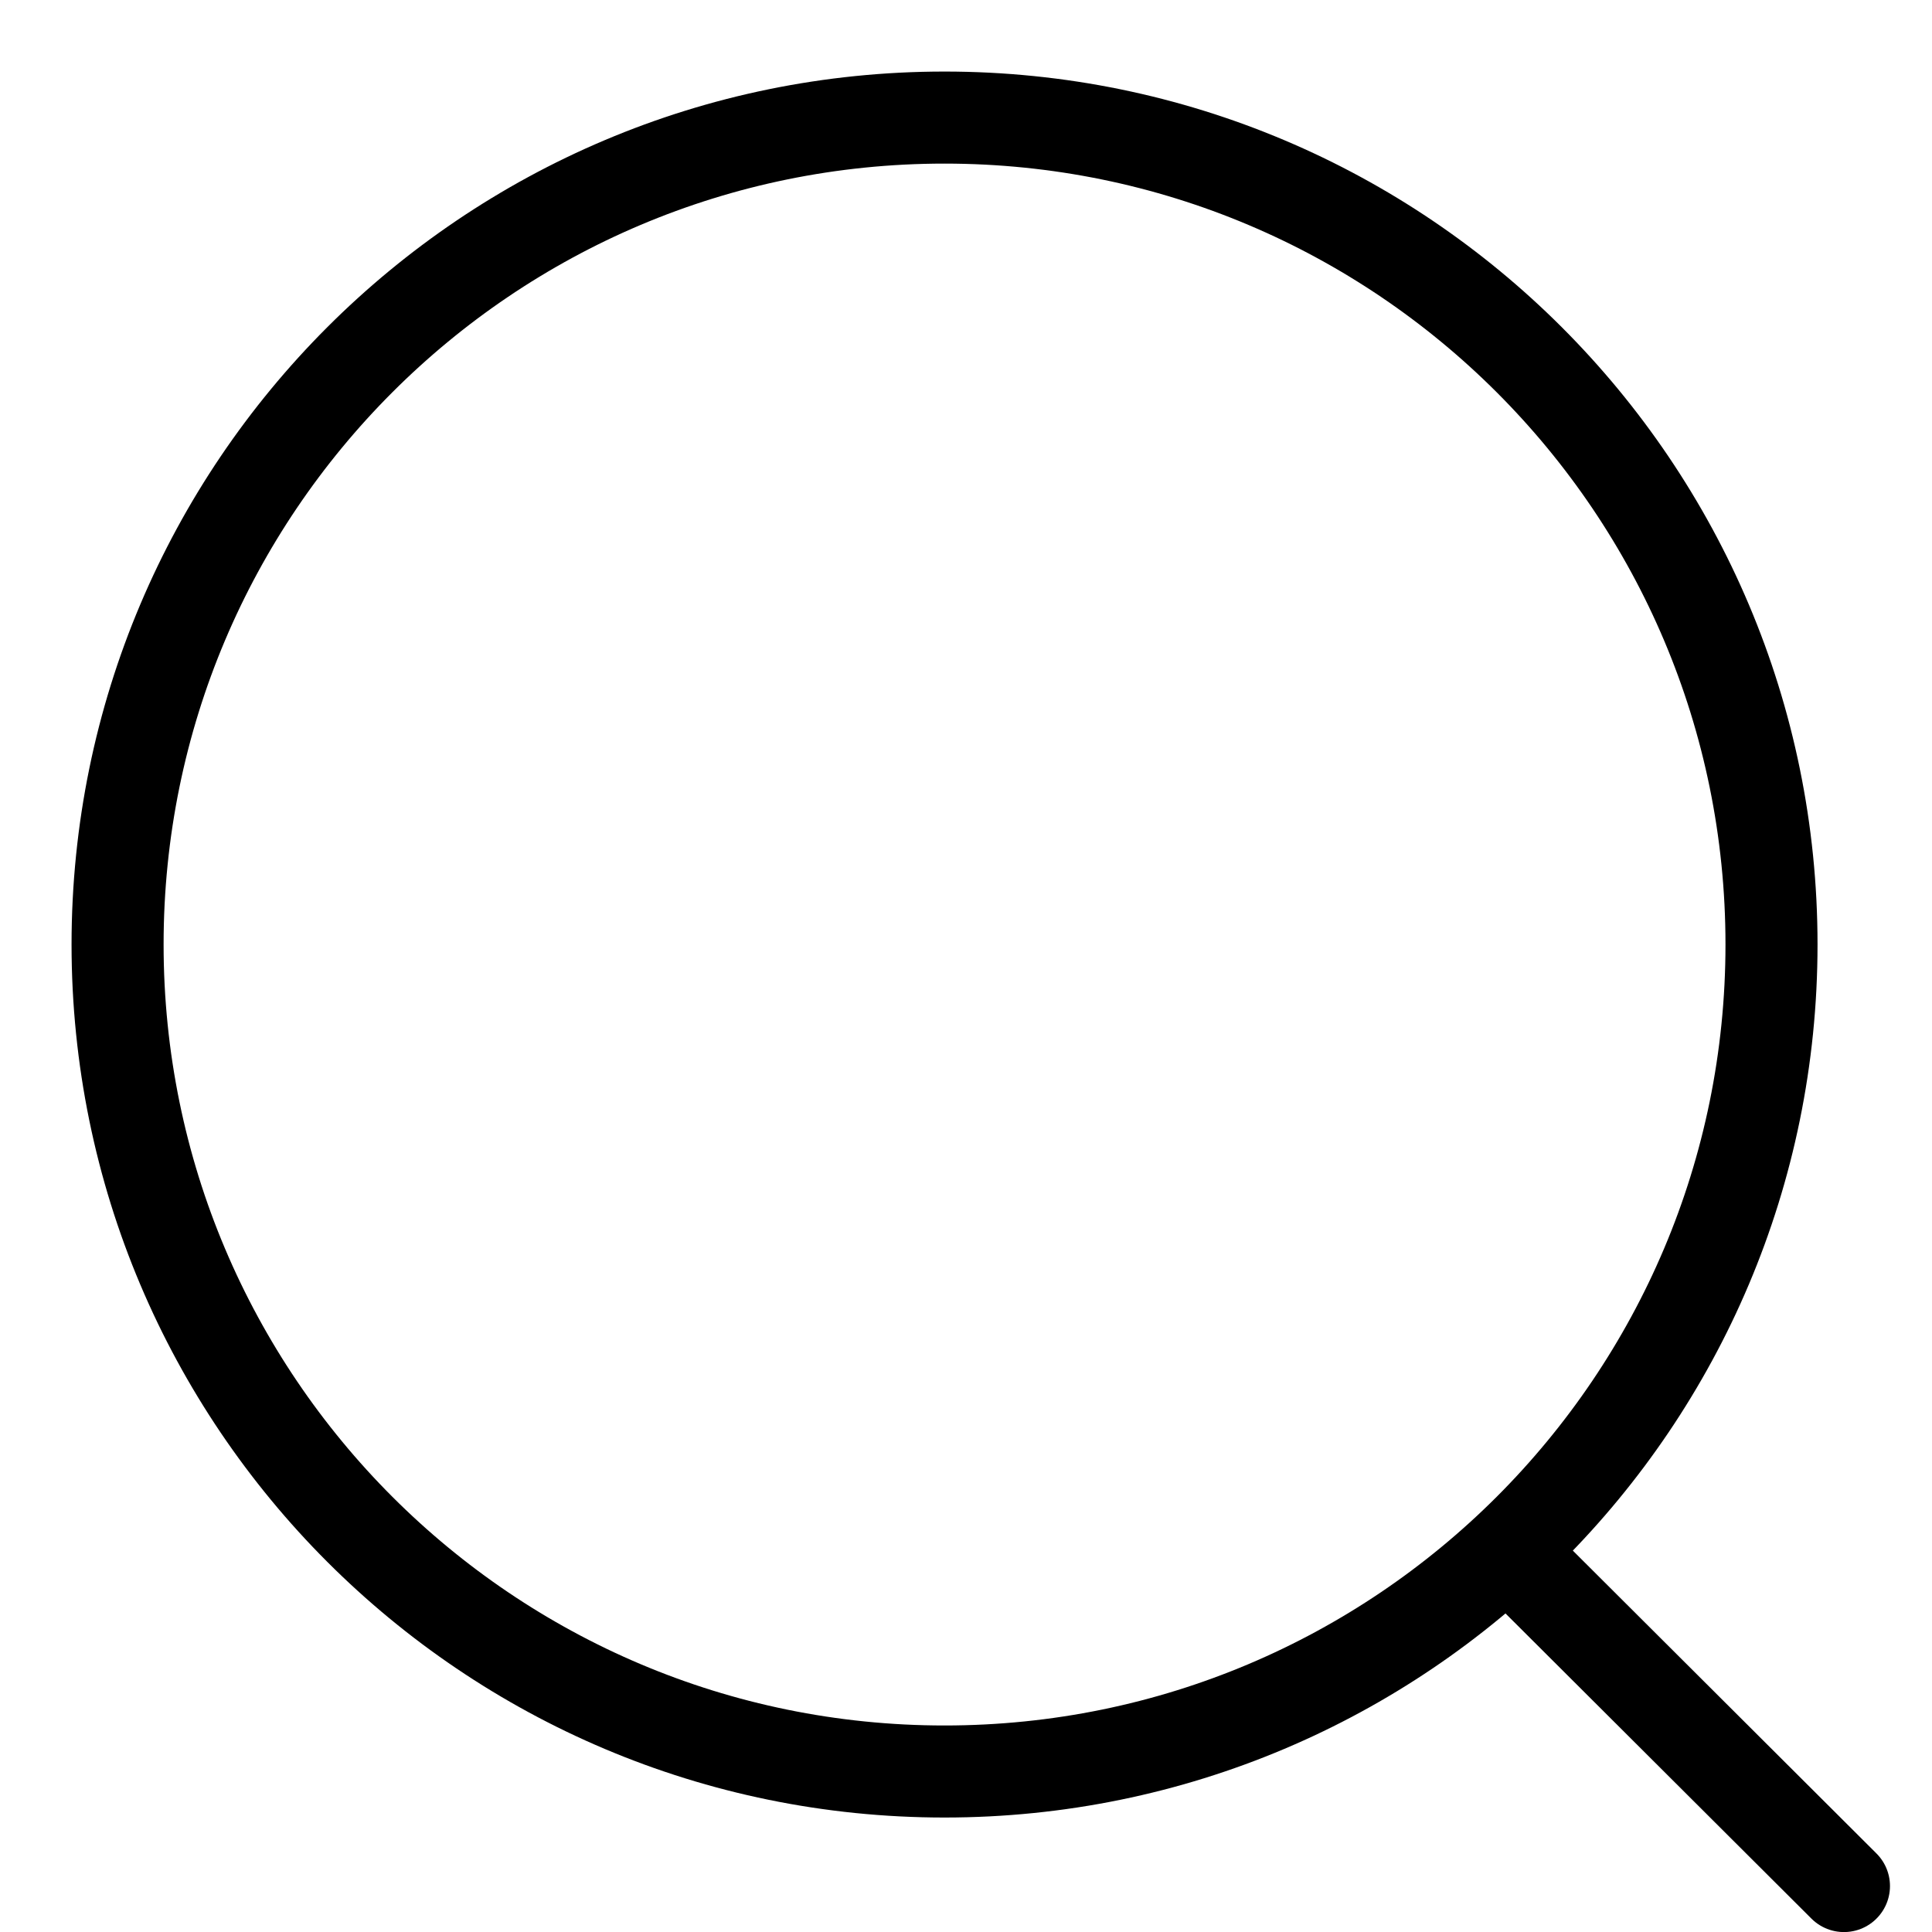 <svg width="14" height="14" viewBox="0 0 14 14" fill="none" xmlns="http://www.w3.org/2000/svg">
<g id="Iconly/Light/Search">
<g id="Search">
<path id="Ellipse_739" d="M6.844 12.837C10.154 12.837 12.837 10.154 12.837 6.844C12.837 3.535 10.154 0.852 6.844 0.852C3.535 0.852 0.852 3.535 0.852 6.844C0.852 10.154 3.535 12.837 6.844 12.837Z" stroke="black" stroke-width="0.667" stroke-linecap="round" stroke-linejoin="round"/>
<path id="Line_181" d="M11.012 11.323L13.362 13.667" stroke="black" stroke-width="0.667" stroke-linecap="round" stroke-linejoin="round"/>
</g>
</g>
</svg>
